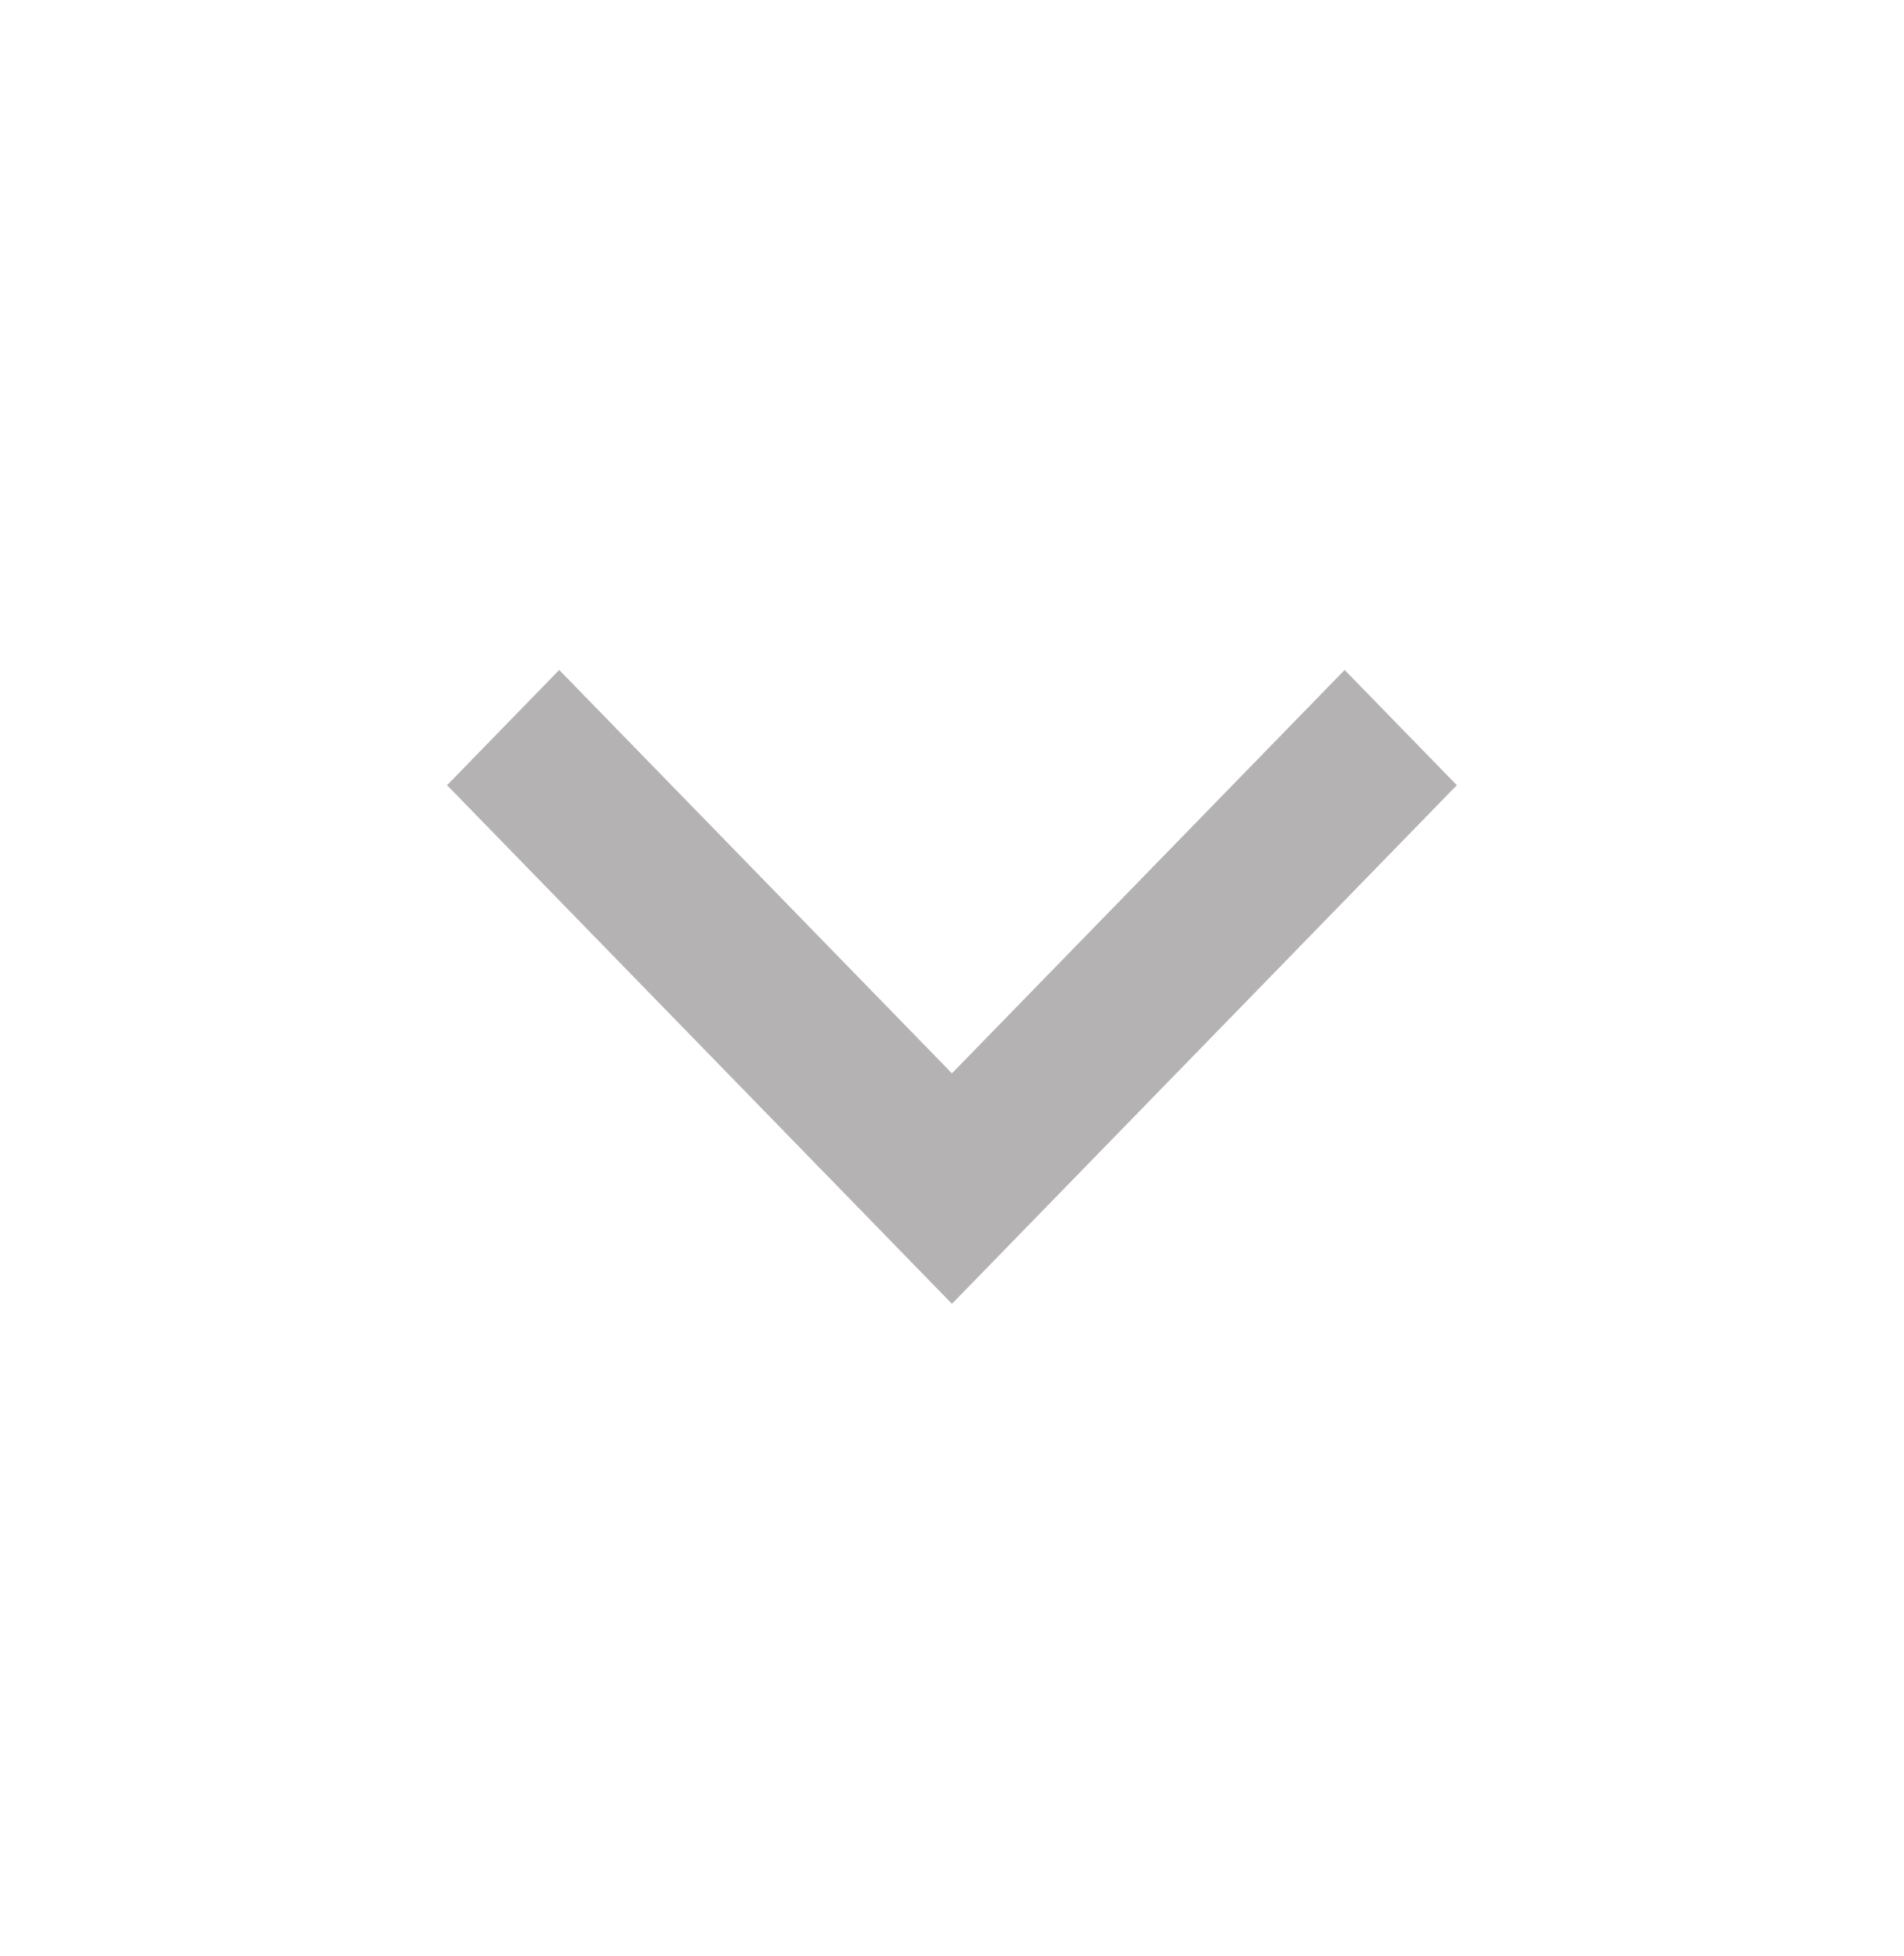 <svg width="37" height="38" viewBox="0 0 37 38" fill="none" xmlns="http://www.w3.org/2000/svg">
<g clip-path="url(#clip0_252_2839)">
<path d="M18.499 20.856L26.13 13.018L28.31 15.257L18.499 25.334L8.688 15.257L10.867 13.018L18.499 20.856Z" fill="#B4B2B2"/>
</g>
<defs>
<clipPath id="clip0_252_2839">
<rect width="38" height="37" fill="white" transform="matrix(0 -1 1 0 0 38)"/>
</clipPath>
</defs>
</svg>
